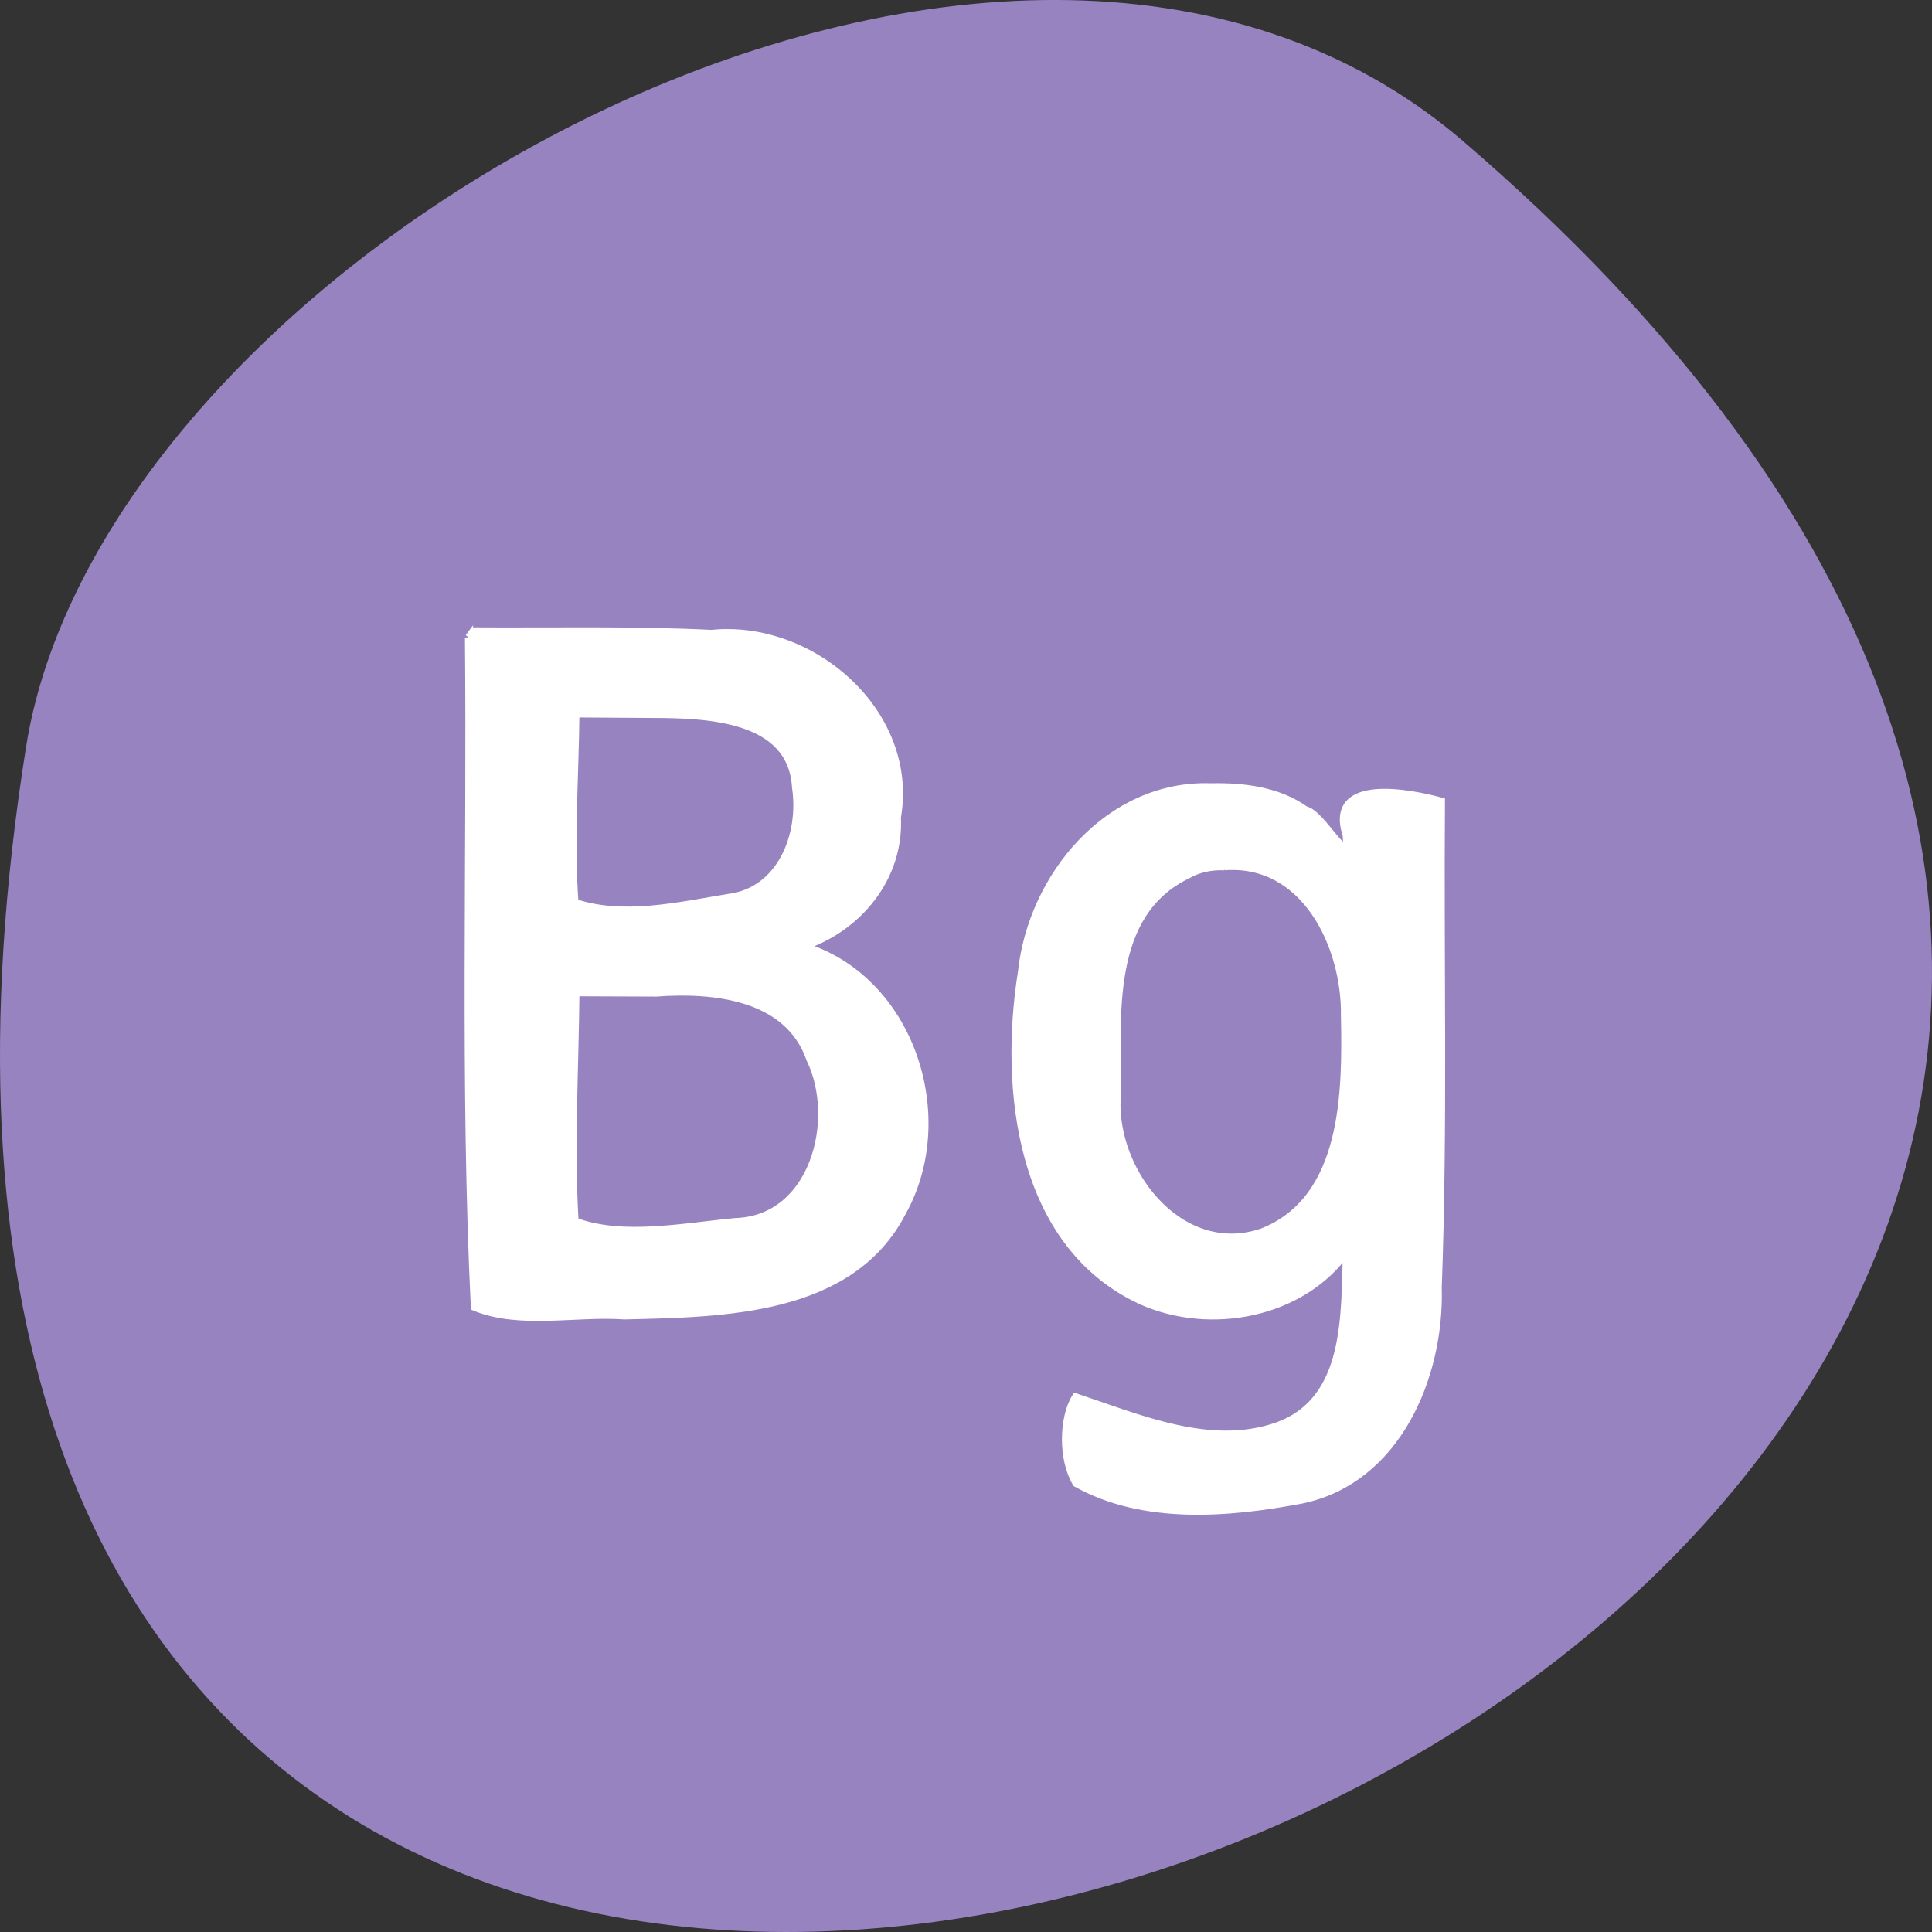 <svg xmlns="http://www.w3.org/2000/svg" viewBox="0 0 256 256"><rect x="0" y="0" width="256" height="256" fill="#333333" stroke="none"/><g transform="translate(0 -796.36)"><path d="m 193.83 815.03 c 225.34 193.41 -237.98 379.39 -190.37 80.26 10.438 -65.59 129.65 -132.38 190.37 -80.26 z" style="fill:#9883c1;color:#000"/><g transform="translate(0 796.36)" style="fill:#fff;stroke:#fff;stroke-width:1.087"><path d="m 62.15 84.47 c 0.281 29.553 -0.645 59.18 0.775 88.69 5.966 2.444 13.367 0.67 19.807 1.128 12.964 -0.316 29.966 -0.41 36.81 -13.722 7.01 -12.592 1.072 -30.902 -13.222 -35.17 7.363 -2.447 12.91 -9.122 12.513 -17.1 c 2.391 -13.772 -11.277 -25.652 -24.556 -24.289 -10.434 -0.518 -20.884 -0.268 -31.33 -0.333 l -0.769 0.769 l -0.032 0.032 z m 24.16 10.114 c 7.112 0.036 18.652 0.252 19.18 9.753 0.946 6.254 -1.956 13.798 -8.955 14.657 -6.503 1.06 -13.971 2.829 -20.423 0.637 -0.602 -8.184 0.031 -16.776 0.123 -25.11 3.359 0.023 6.718 0.045 10.08 0.068 z m 0.594 36.925 c 7.601 -0.563 17.566 0.376 20.489 8.827 3.891 8.03 0.49 21.29 -9.938 21.603 -6.925 0.656 -15.01 2.308 -21.332 -0.081 -0.593 -9.942 0.017 -20.293 0.113 -30.39 3.556 0.013 7.112 0.027 10.668 0.04 z"/><path d="m 160.41 104.33 c -13.482 -0.428 -23.628 11.798 -24.982 24.446 -2.473 15.515 -0.306 36.07 15.791 43.534 9.151 4.105 21.373 1.819 27.28 -6.645 -0.33 8.387 0.398 20 -9.39 23.389 -8.787 2.996 -18.12 -1.056 -26.556 -3.877 -1.666 2.673 -1.824 8.14 0.102 11.33 8.841 4.95 20.06 4.02 29.732 2.197 12.661 -2.567 18.444 -16.31 18.11 -28.09 0.789 -21.456 0.267 -42.936 0.422 -64.4 -3.916 -1.052 -15 -3.345 -12.47 4.431 0.523 4.927 -3.243 -2.847 -5.507 -3.282 -3.61 -2.584 -8.207 -3.119 -12.534 -3.03 z m 1.792 10.449 c 10.759 -0.836 16.15 10.556 16.02 19.78 0.197 9.997 0.218 24.351 -10.965 28.749 -11.09 3.773 -20.434 -8.568 -19.226 -18.803 -0.064 -9.889 -1.383 -23.481 9.313 -28.615 1.47 -0.85 3.175 -1.175 4.859 -1.11 z"/></g></g></svg>